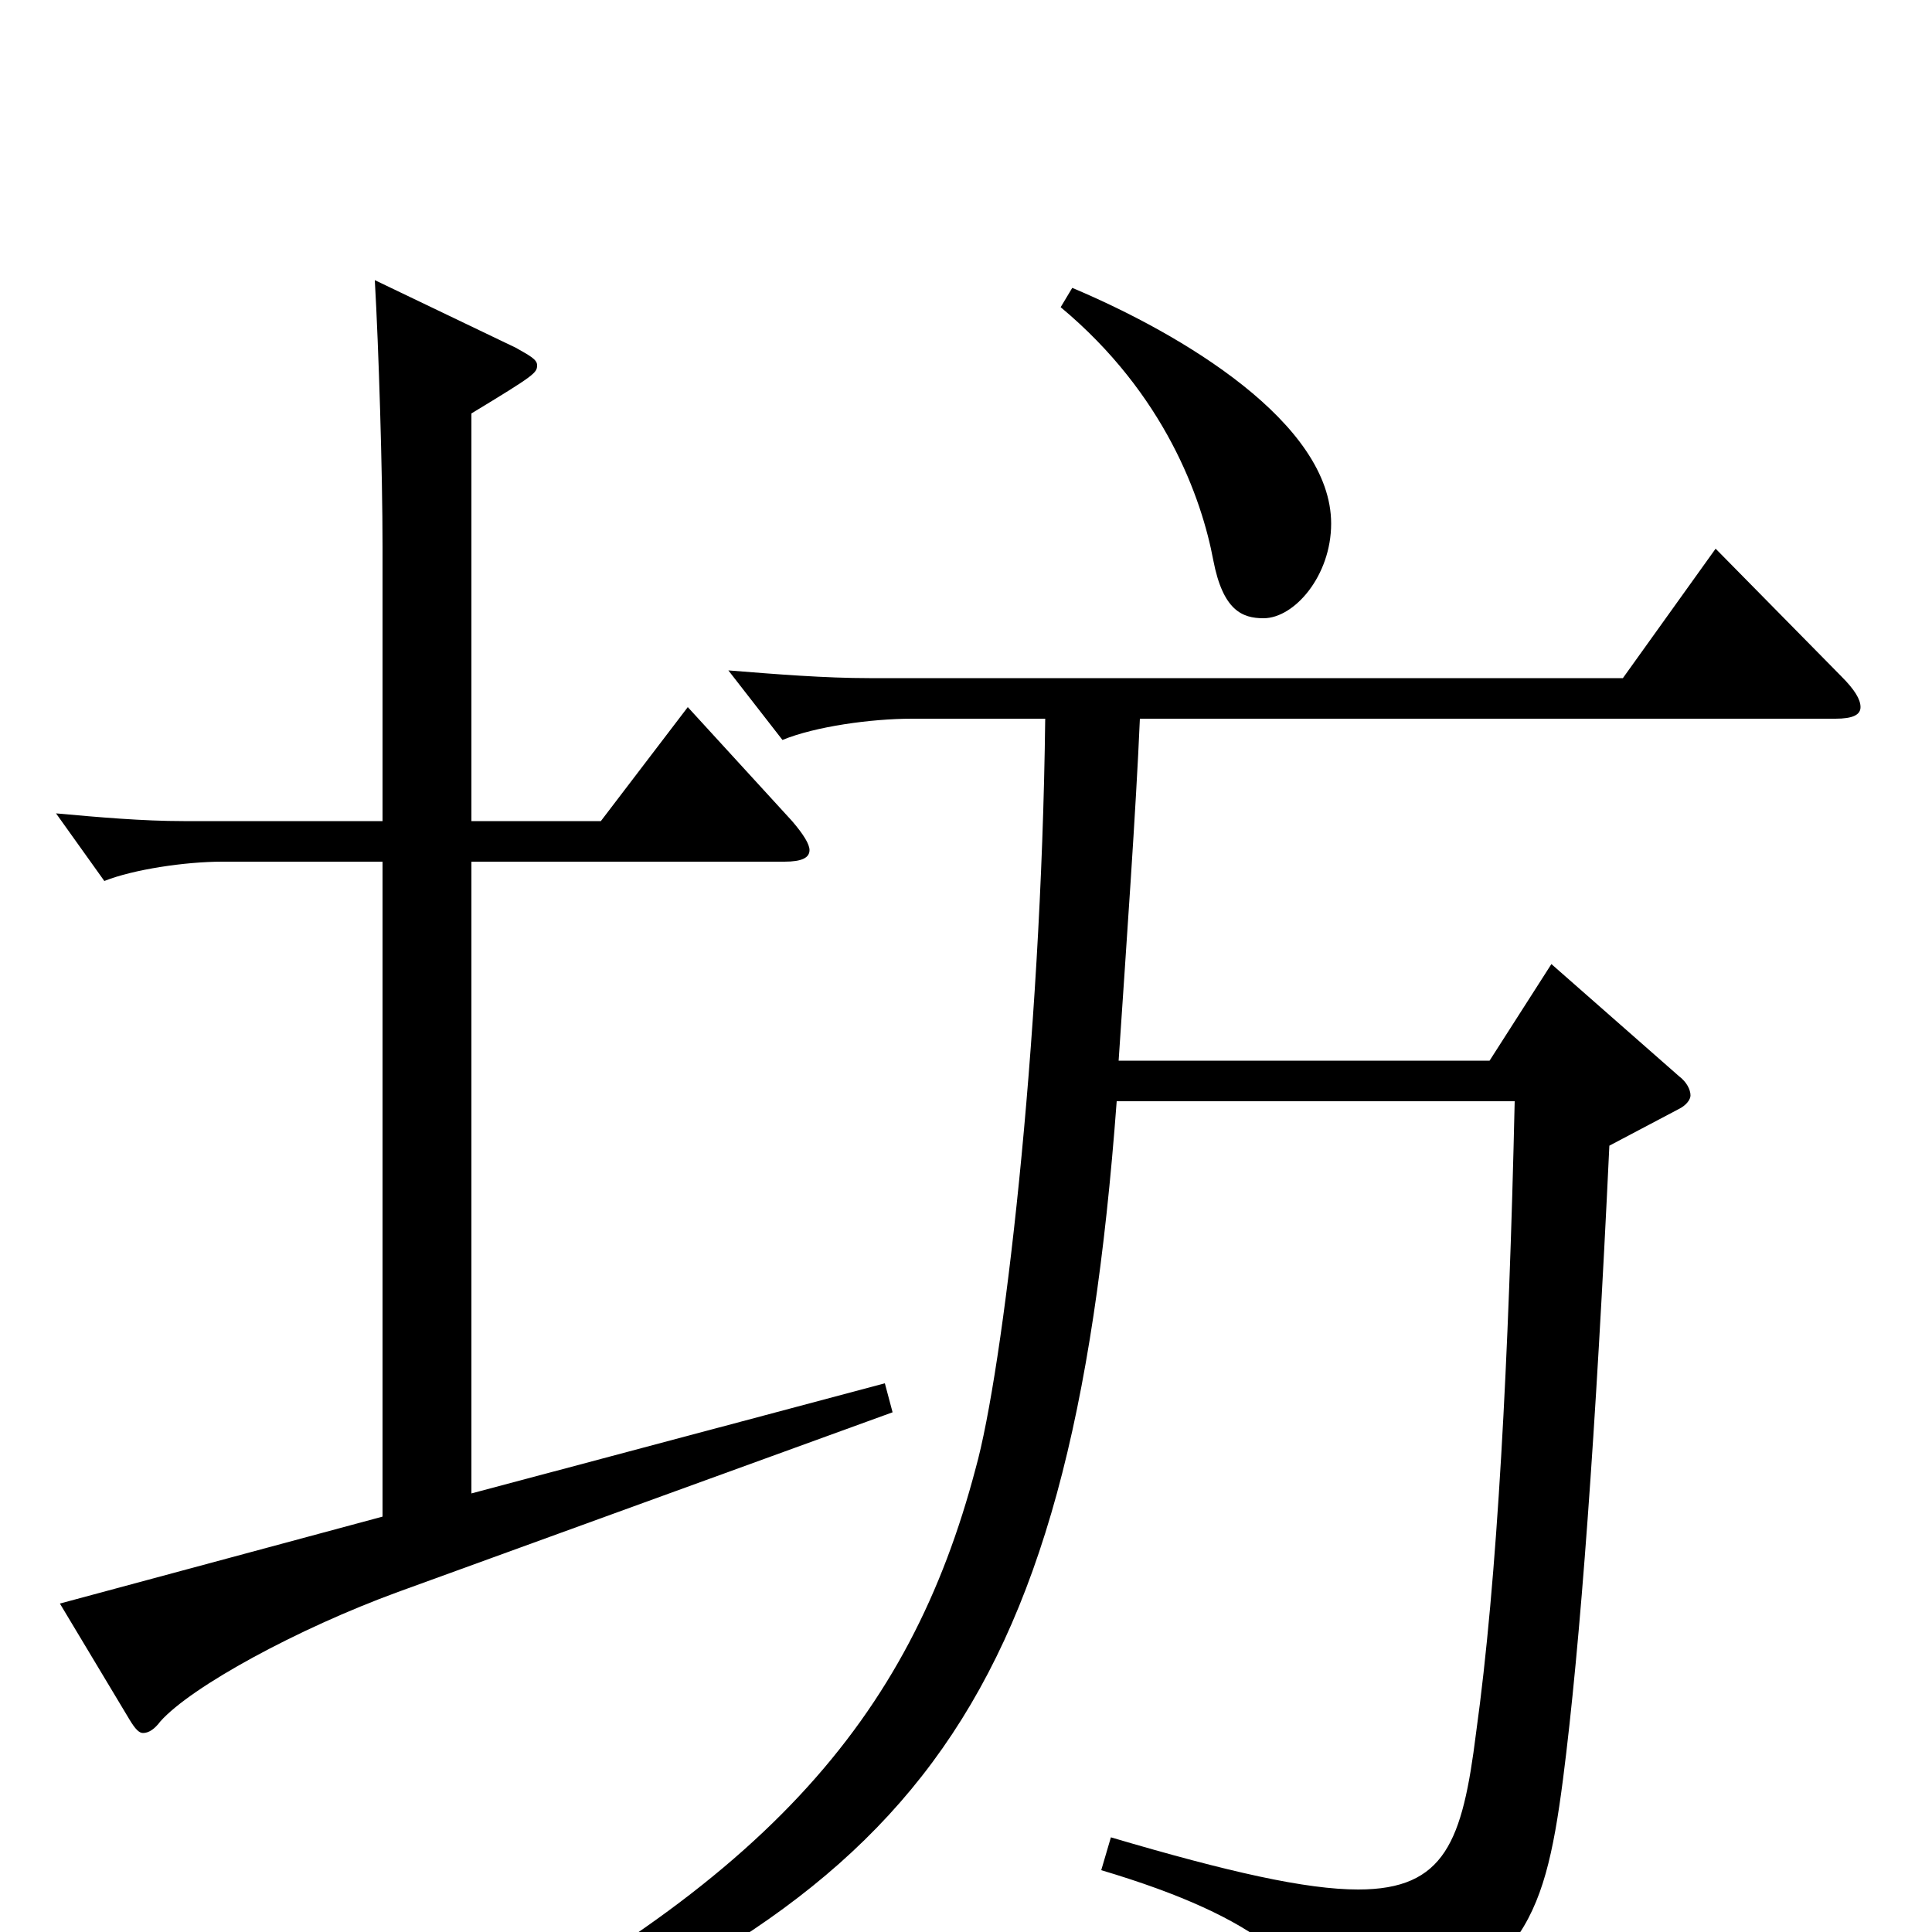 <svg xmlns="http://www.w3.org/2000/svg" viewBox="0 -1000 1000 1000">
	<path fill="#000000" d="M549 -841C603 -796 622 -742 628 -710C633 -684 643 -680 654 -680C670 -680 689 -702 689 -729C689 -781 612 -827 555 -851ZM458 -284L244 -227V-554H406C415 -554 419 -556 419 -560C419 -563 416 -568 410 -575L356 -634L311 -575H244V-786C277 -806 278 -807 278 -811C278 -814 274 -816 267 -820L194 -855C196 -820 198 -756 198 -717V-575H95C74 -575 51 -577 29 -579L54 -544C69 -550 96 -554 115 -554H198V-215L31 -170L67 -110C70 -105 72 -103 74 -103C77 -103 80 -105 83 -109C99 -127 154 -157 206 -176L462 -269ZM888 -716L840 -649H450C427 -649 402 -651 377 -653L405 -617C422 -624 451 -628 472 -628H541C539 -458 519 -290 505 -240C471 -111 396 -21 203 73L208 87C471 -13 554 -107 578 -430H784C781 -297 775 -182 764 -103C757 -47 748 -22 703 -22C676 -22 636 -31 575 -49L570 -32C654 -7 680 20 686 52C687 57 689 59 693 59C695 59 698 58 702 57C787 22 799 -2 809 -79C818 -149 826 -259 833 -407L869 -426C873 -428 875 -431 875 -433C875 -436 873 -440 869 -443L803 -501L771 -451H579C583 -511 588 -581 590 -628H950C959 -628 963 -630 963 -634C963 -638 960 -643 953 -650Z"/>
</svg>